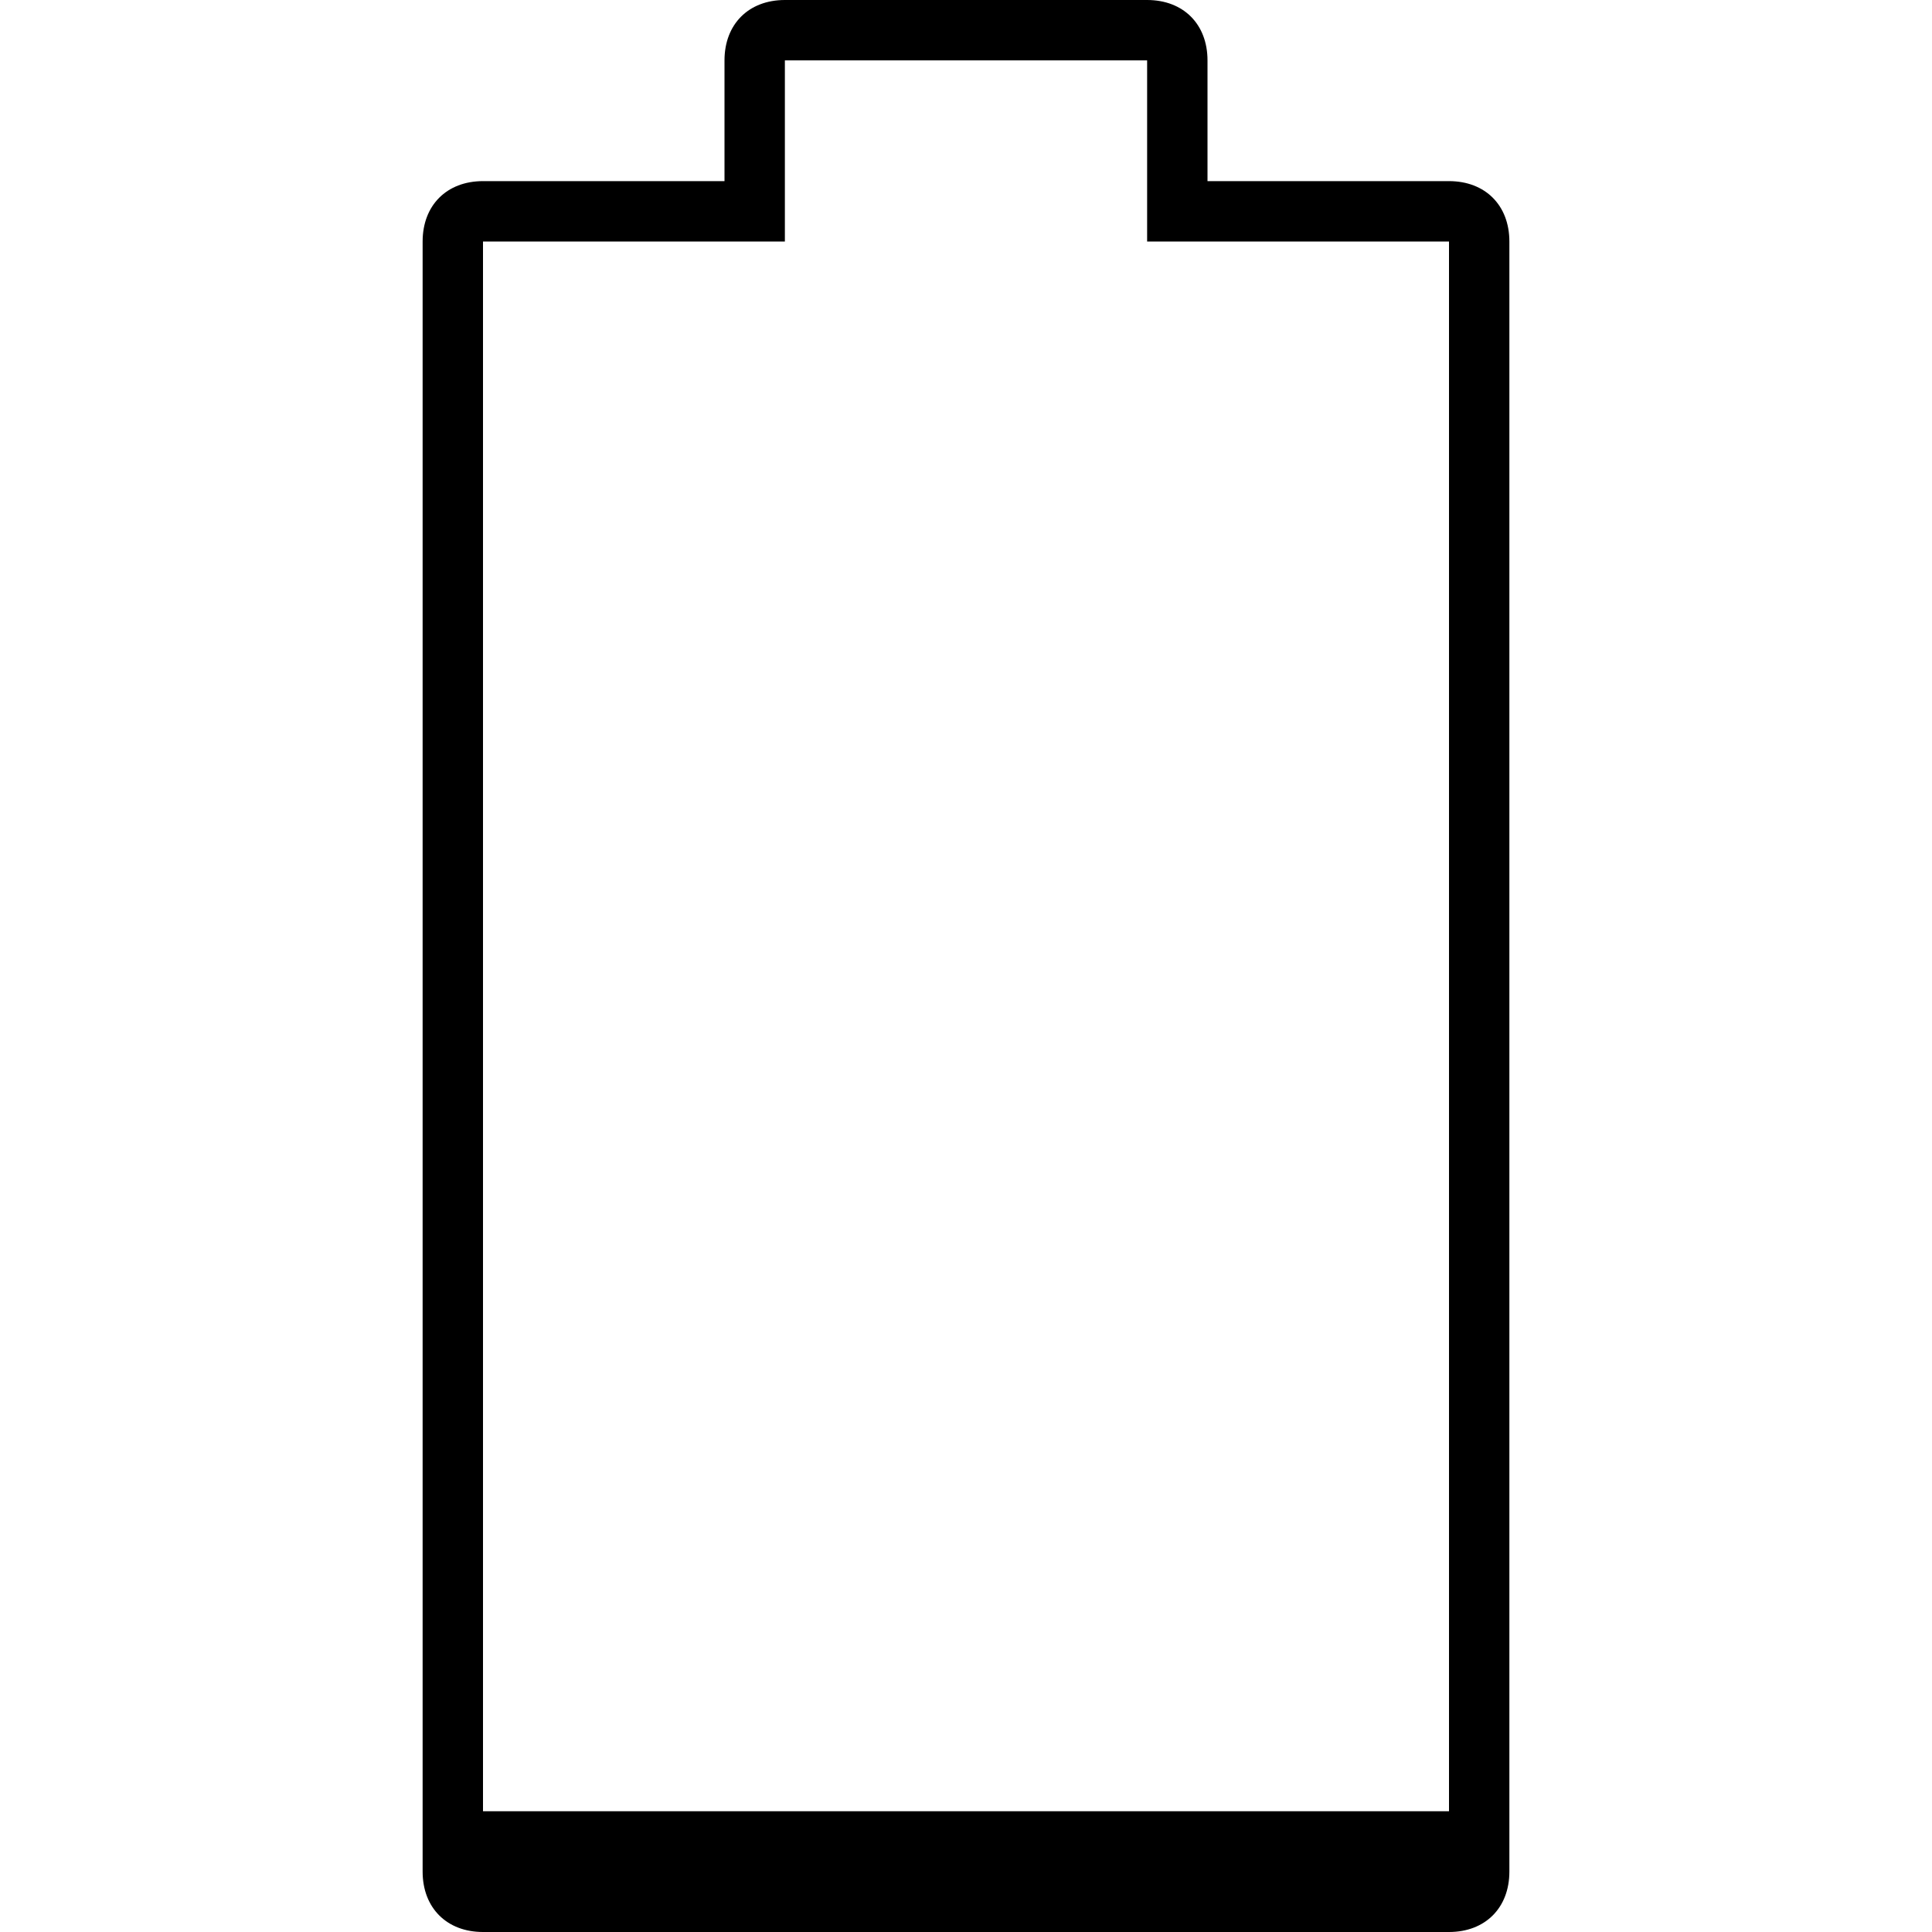 <svg xmlns="http://www.w3.org/2000/svg" viewBox="0 0 32 32"><g id="battery-min" aria-labelledby="t-battery-min d-battery-min"><title id="t-battery-min">Empty battery</title><desc id="d-battery-min">An empty electric battery</desc><path d="M19,1v3h5v26H8V4h5V1H19 M19,0h-6c-0.6,0-1,0.4-1,1v2H8C7.4,3,7,3.4,7,4v27c0,0.6,0.4,1,1,1h16 c0.6,0,1-0.4,1-1V4c0-0.6-0.4-1-1-1h-4V1C20,0.4,19.6,0,19,0z"/></g></svg>